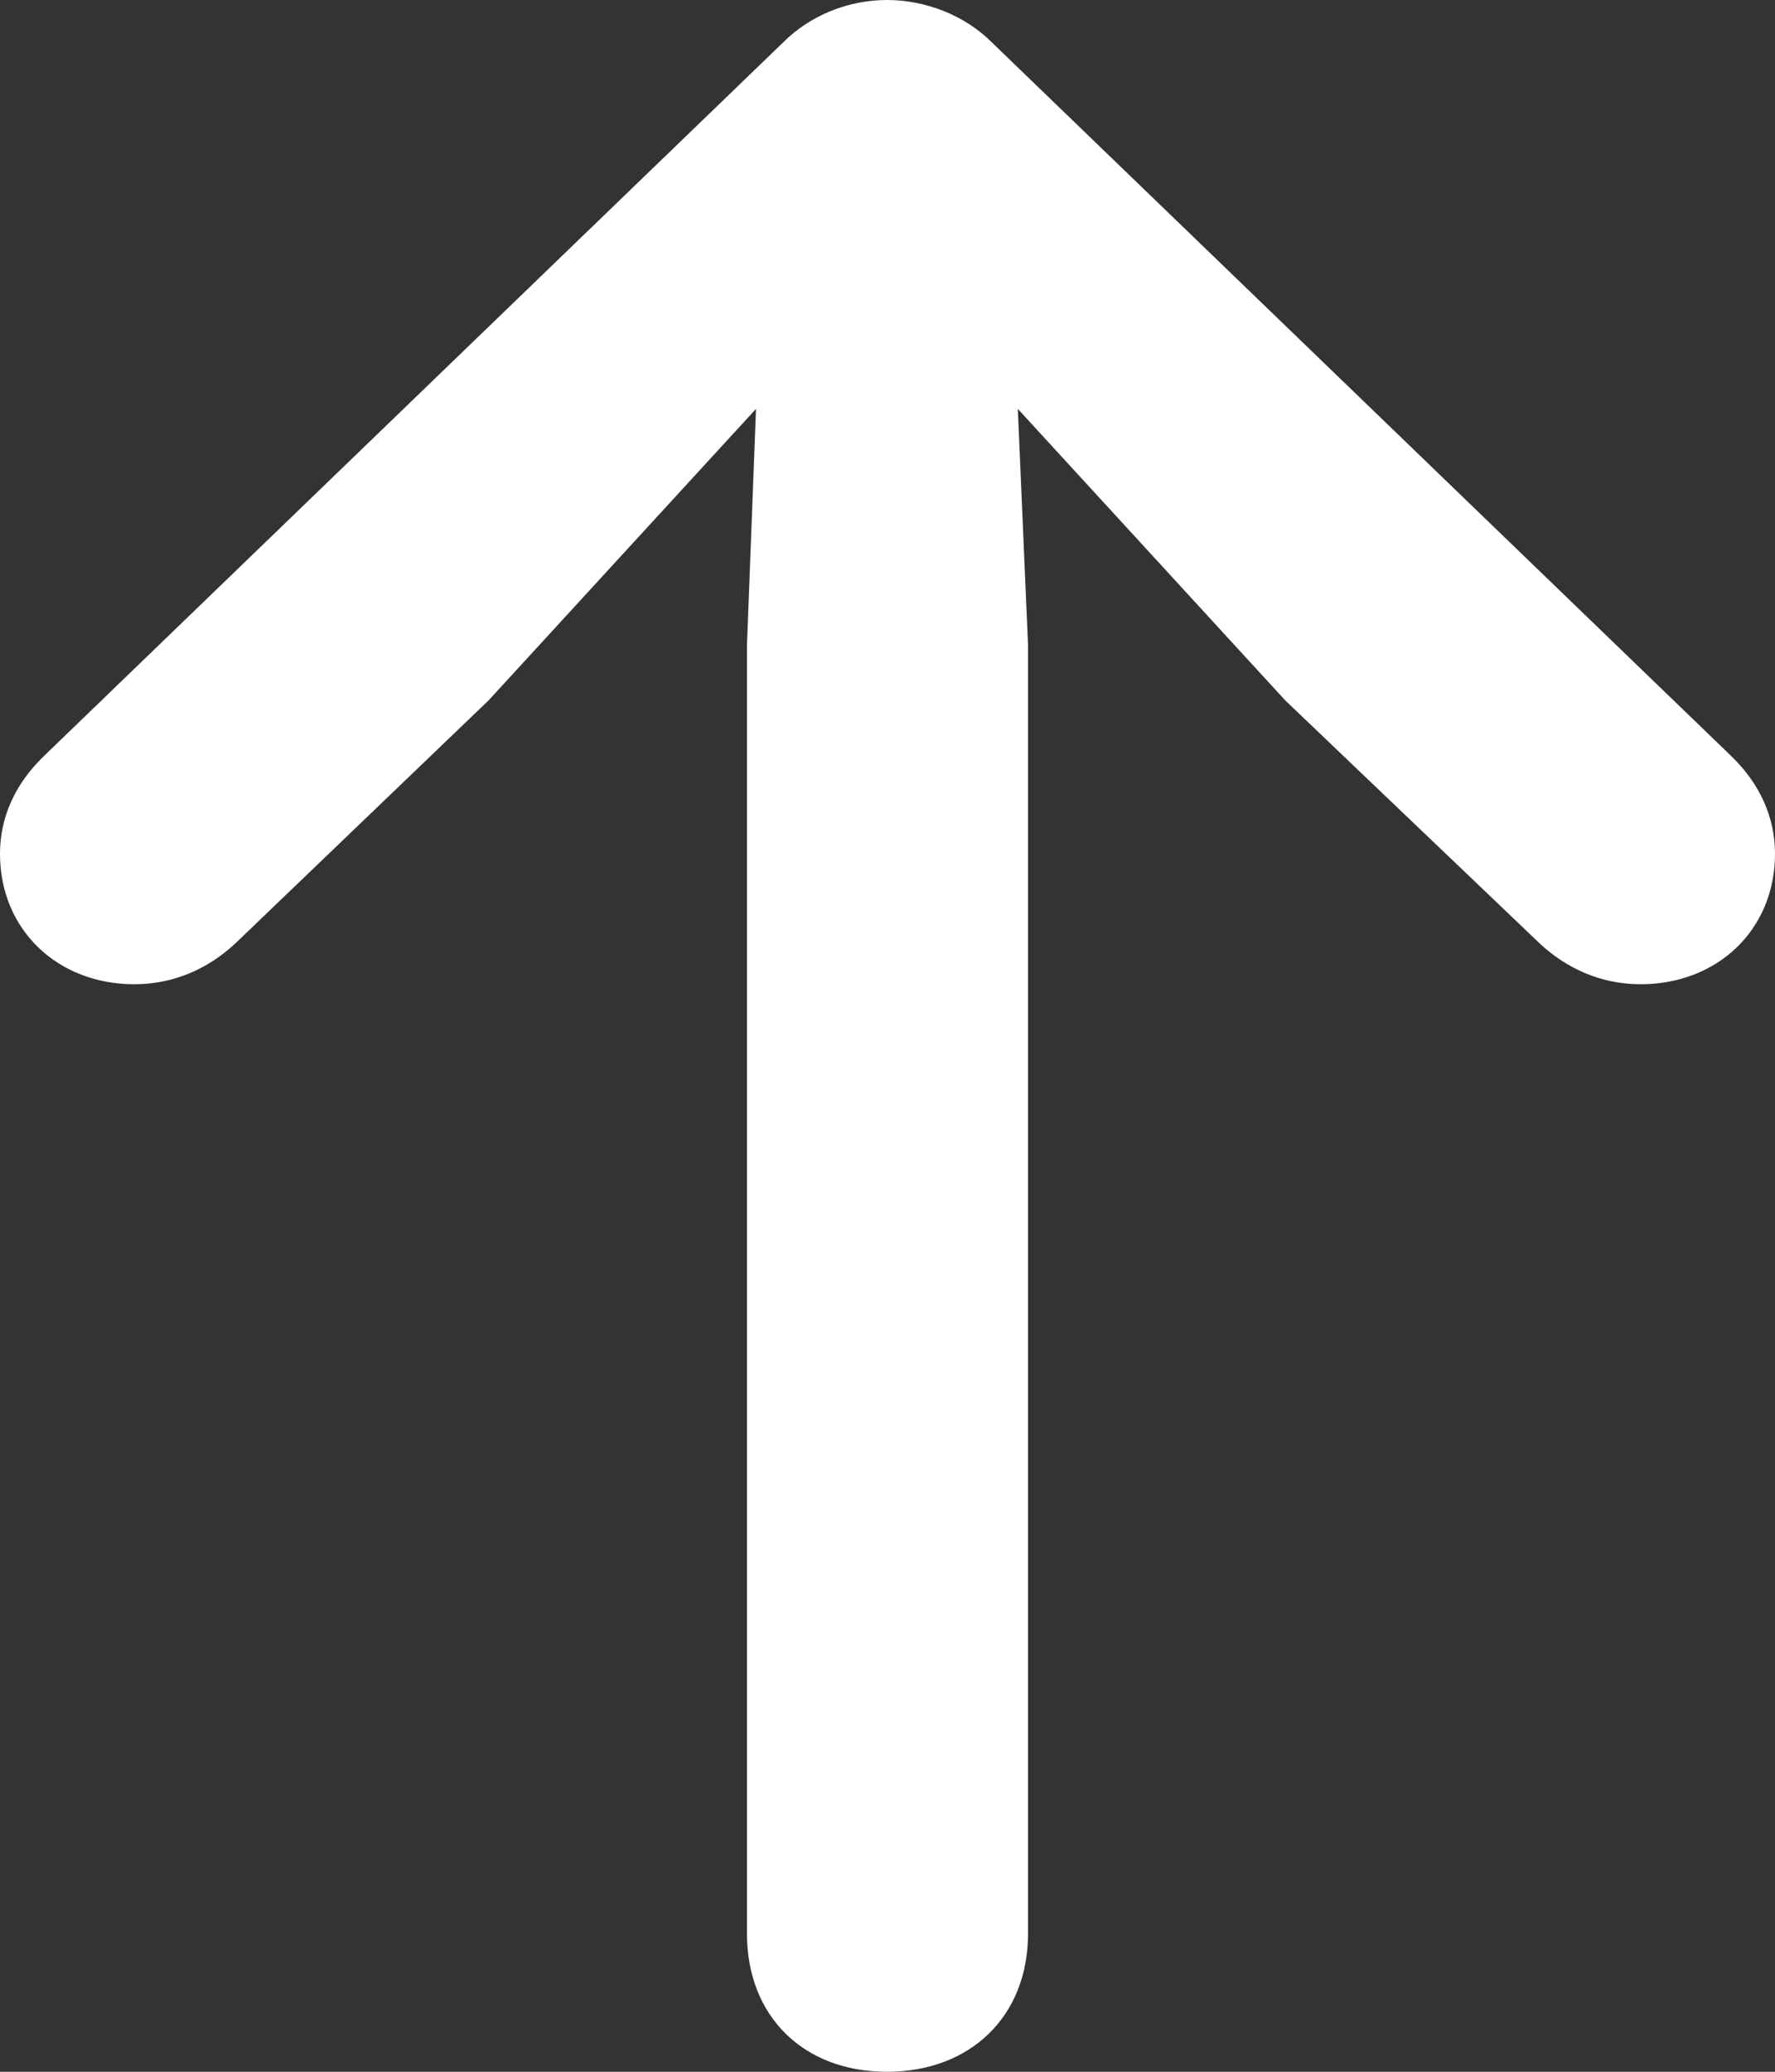 <svg width="12" height="14" viewBox="0 0 12 14" fill="none" xmlns="http://www.w3.org/2000/svg">
<rect x="0" y="0" width="12" height="14" fill="#333333" stroke="none"/>
<path d="M5.996 14C6.561 14 6.95 13.625 6.95 13.067V4.358L6.881 2.763L8.689 4.733L10.413 6.379C10.589 6.541 10.818 6.651 11.092 6.651C11.611 6.651 12 6.283 12 5.769C12 5.527 11.901 5.299 11.703 5.108L6.706 0.287C6.523 0.103 6.256 0 5.996 0C5.737 0 5.477 0.103 5.294 0.287L0.298 5.108C0.099 5.299 0 5.527 0 5.769C0 6.283 0.389 6.651 0.908 6.651C1.182 6.651 1.411 6.541 1.587 6.379L3.303 4.733L5.111 2.763L5.05 4.358V13.067C5.05 13.625 5.432 14 5.996 14Z" fill="white"/>
</svg>
